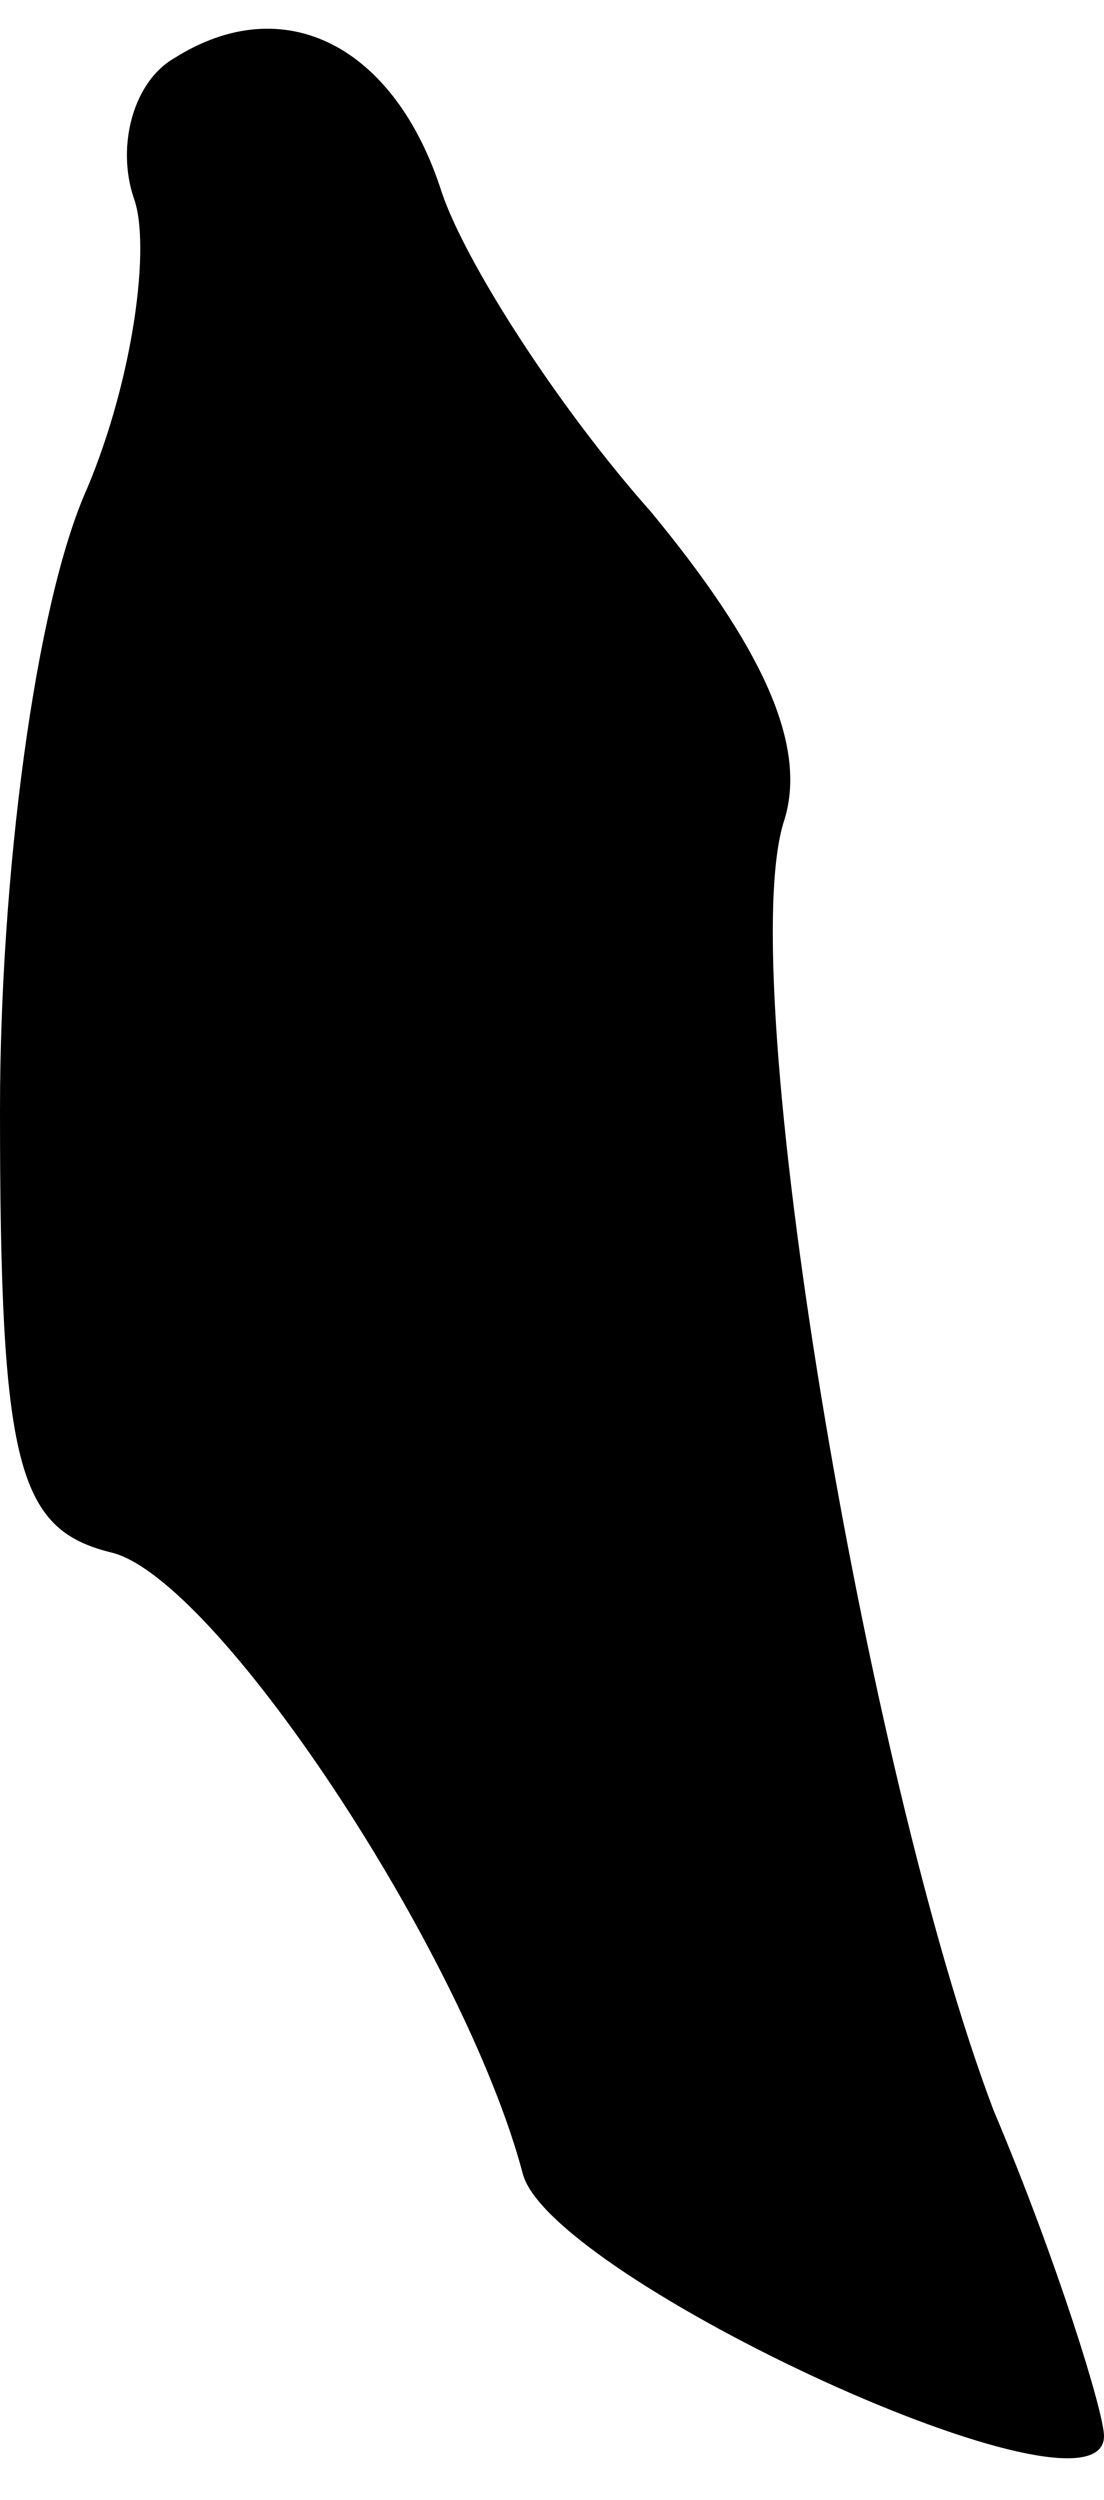<?xml version="1.0" standalone="no"?>
<!DOCTYPE svg PUBLIC "-//W3C//DTD SVG 20010904//EN"
 "http://www.w3.org/TR/2001/REC-SVG-20010904/DTD/svg10.dtd">
<svg version="1.0" xmlns="http://www.w3.org/2000/svg"
 width="19pt" height="43pt" viewBox="0 0 19 43"
 preserveAspectRatio="xMidYMid meet">
<g transform="translate(0,43) scale(0.1,-0.1)"
fill="#000000" stroke="none">
<path fill="#000000" stroke="none" d="M30 420 c-7 -4 -10 -15 -7 -24 3 -8 0
-31 -8 -50 -9 -20 -15 -67 -15 -107 0 -61 3 -72 19 -76 18 -4 61 -69 71 -107
5 -18 100 -62 100 -45 0 4 -8 30 -19 56 -22 58 -45 195 -36 222 4 13 -4 30
-23 53 -16 18 -32 43 -36 55 -8 25 -27 35 -46 23z"/>
</g>
</svg>
